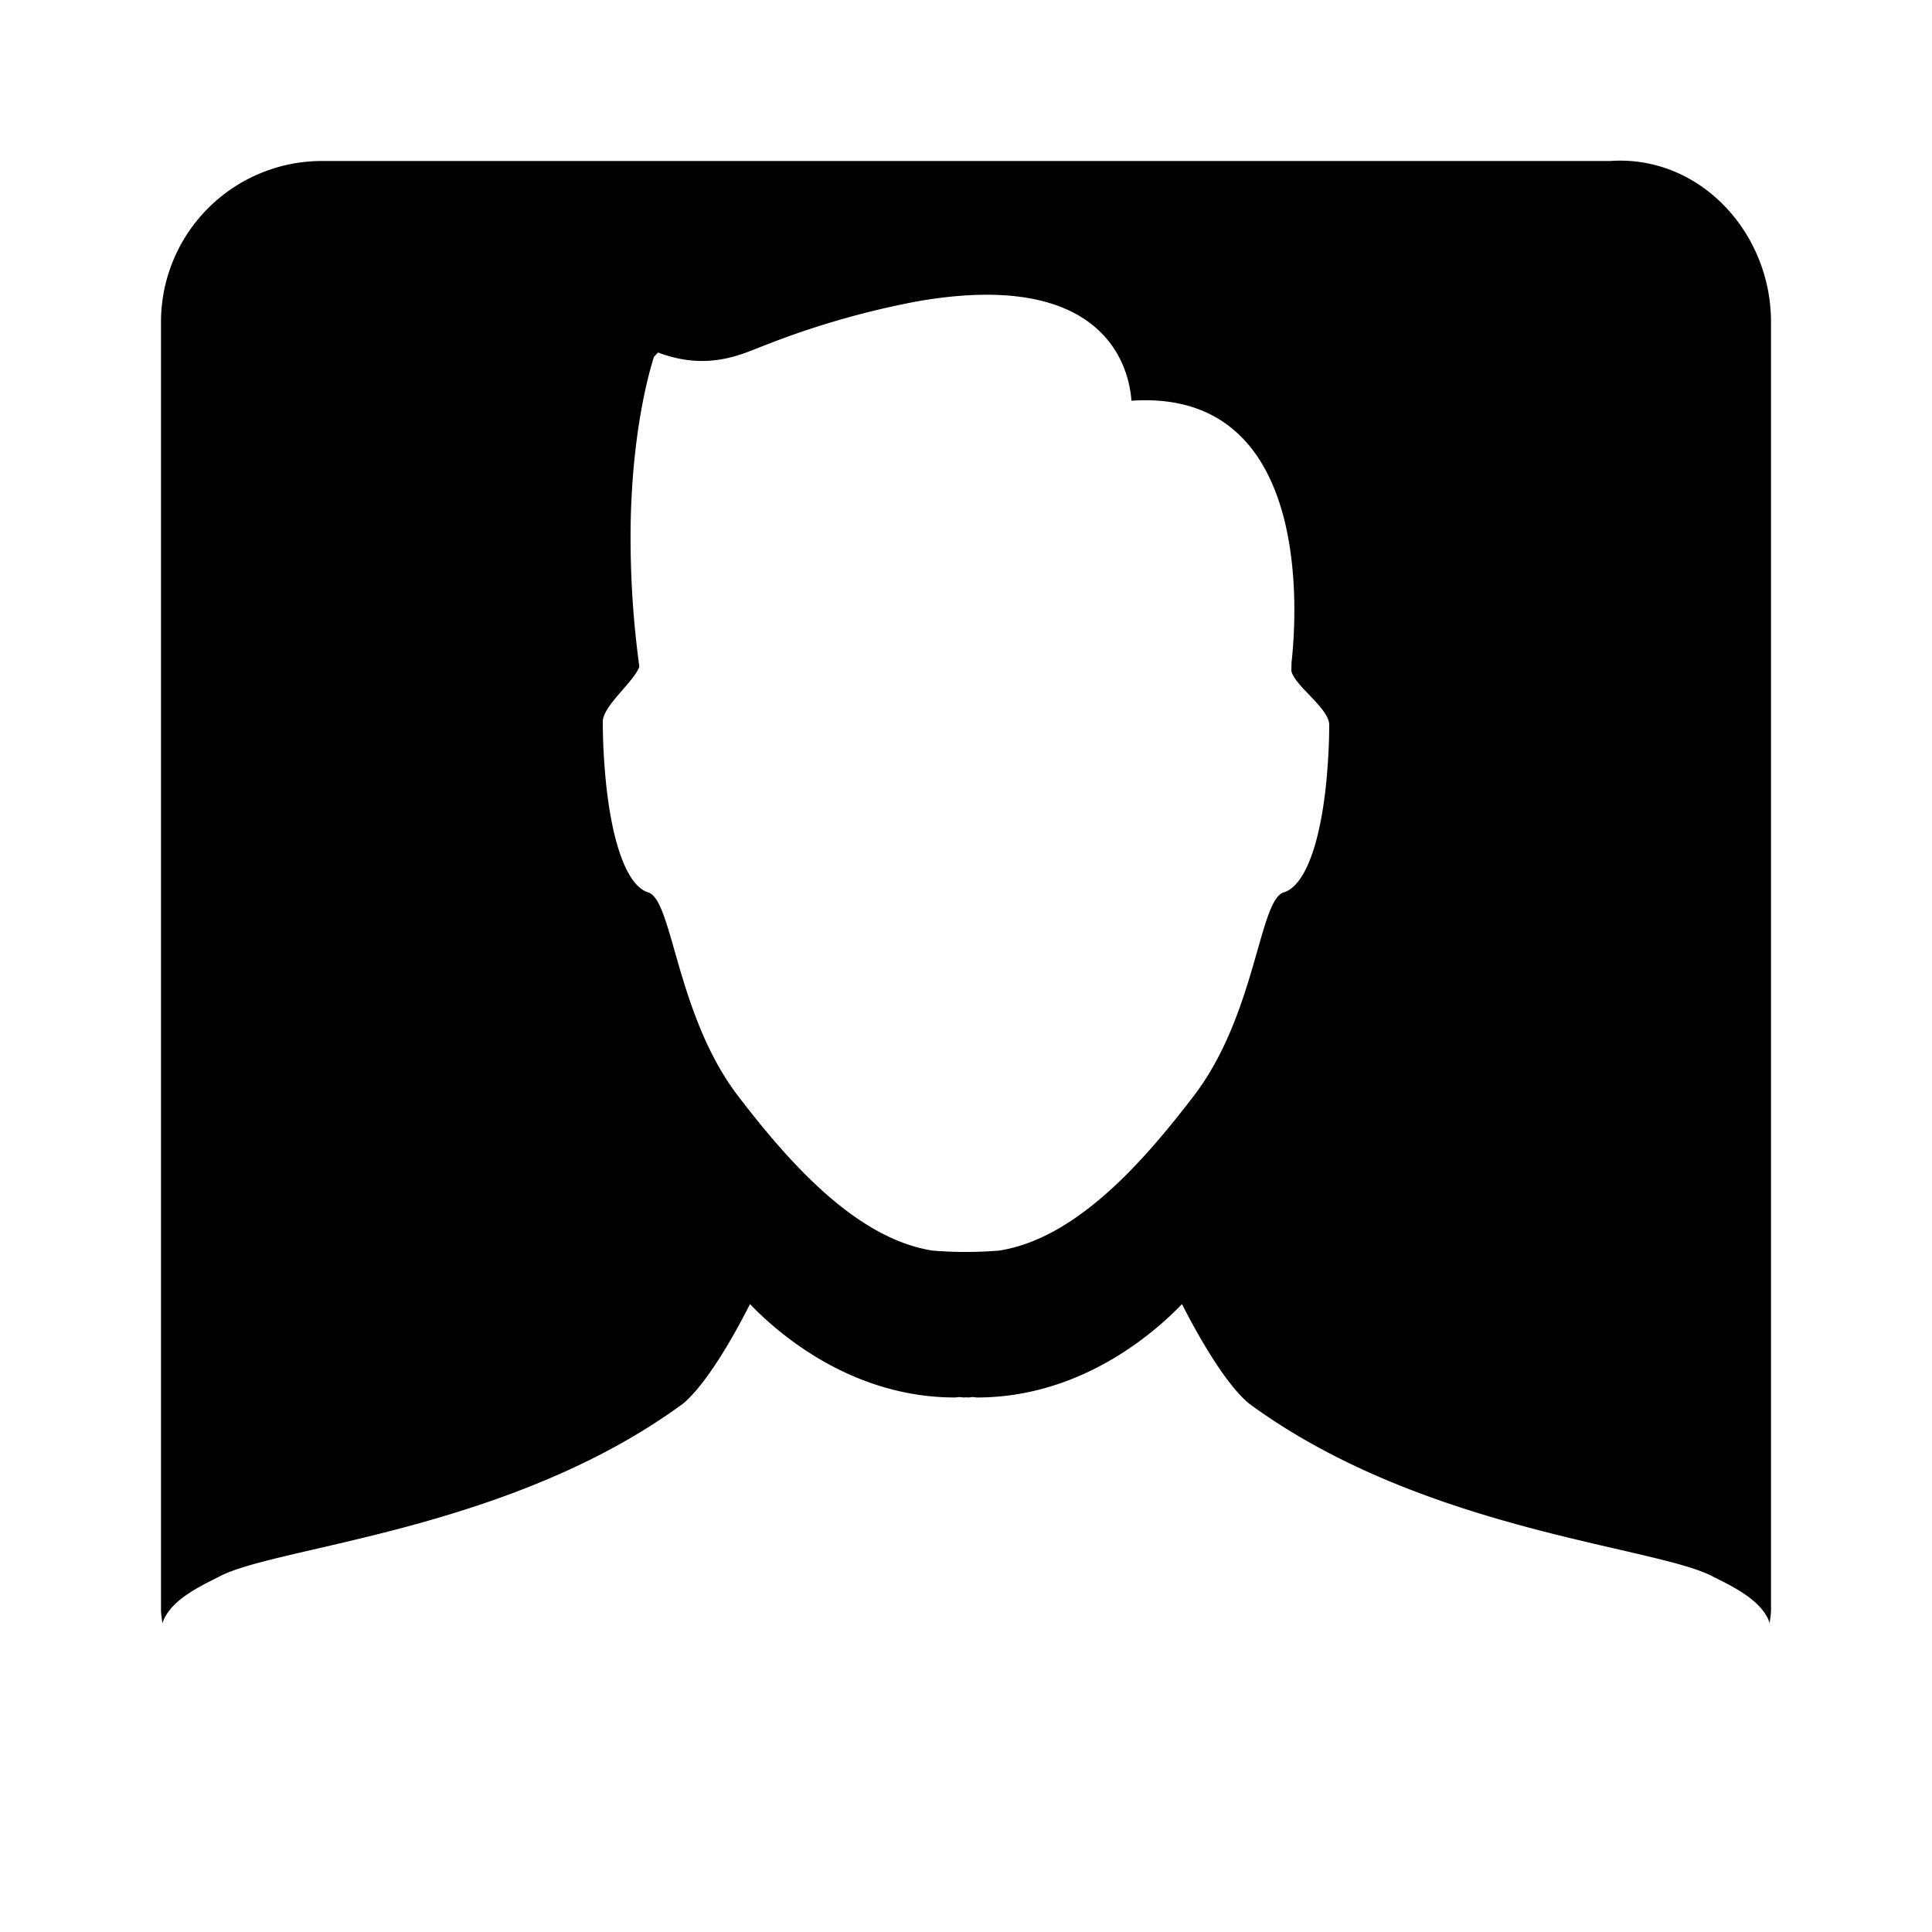 <svg xmlns="http://www.w3.org/2000/svg" viewBox="0 0 24 24">
    <path d="M20 2H4a2 2 0 00-2 2v16c0 .057.012.11.017.166.092-.3.523-.485.71-.583.719-.378 3.605-.566 5.757-2.146.314-.259.676-.927.833-1.237.333.348 1.25 1.16 2.545 1.16.02 0 .037-.005.057-.005.02 0 .036.005.056.005l.025-.002.025.002c.02 0 .036-.005.056-.005.02 0 .037.005.057.005 1.295 0 2.211-.812 2.545-1.16.157.31.52.978.834 1.236 2.151 1.581 5.038 1.769 5.757 2.146.187.098.618.283.71.583.004-.055.016-.108.016-.165V4c.001-1.111-.886-2.078-2-2zm-3.509 7.532c-.058.817-.246 1.463-.545 1.554-.305.094-.344 1.515-1.113 2.523-.6.784-1.446 1.773-2.419 1.926a5.013 5.013 0 01-.831 0c-.97-.152-1.818-1.142-2.419-1.926-.765-1.007-.807-2.43-1.111-2.523-.296-.09-.482-.743-.542-1.554a7.39 7.39 0 01-.023-.566c0-.199.393-.5.454-.686a11.828 11.828 0 01-.107-1.814c.026-1.14.228-1.845.29-2.036.018-.016.033-.035.05-.051.604.229 1.027.026 1.276-.07a10.432 10.432 0 011.931-.563c2.384-.423 2.648.859 2.673 1.232 2.521-.171 1.962 3.384 1.989 3.26a7.077 7.077 0 00-.002.097c.04.185.47.464.47.669 0 .185-.008.355-.021.528z"/>
</svg>